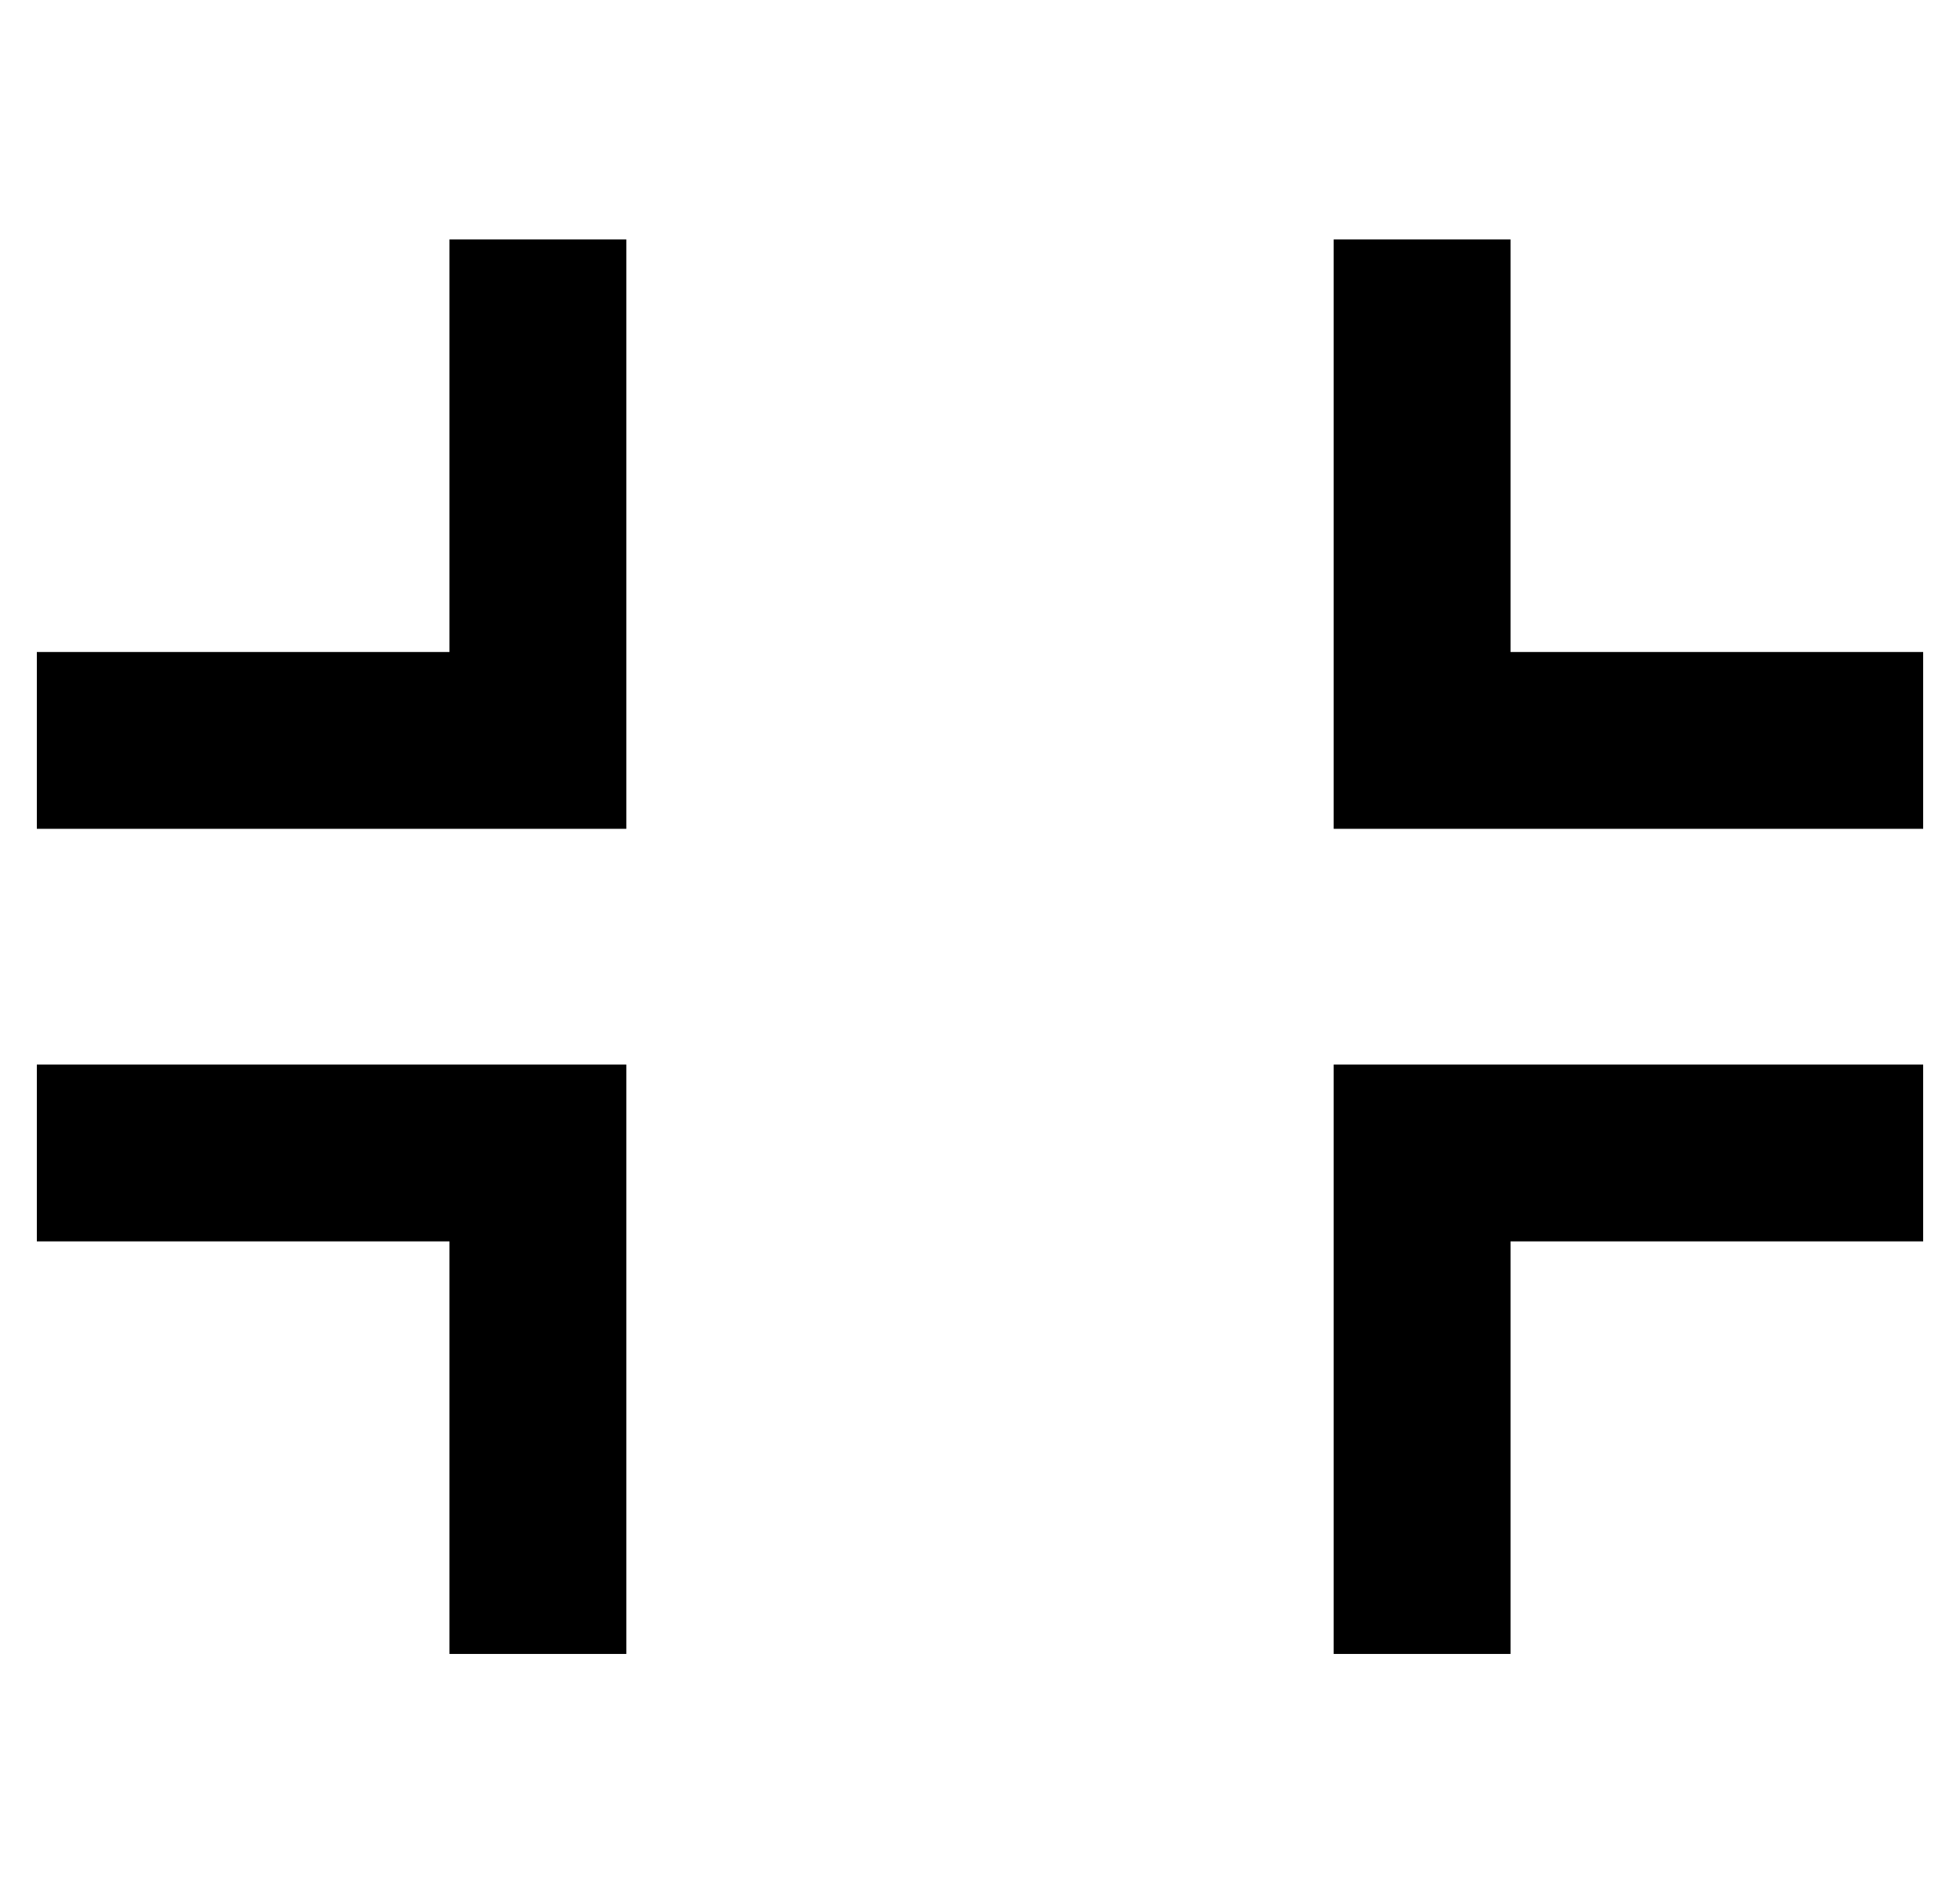 <?xml version="1.0" standalone="no"?>
<!DOCTYPE svg PUBLIC "-//W3C//DTD SVG 1.1//EN" "http://www.w3.org/Graphics/SVG/1.1/DTD/svg11.dtd" >
<svg xmlns="http://www.w3.org/2000/svg" xmlns:xlink="http://www.w3.org/1999/xlink" version="1.1" viewBox="-10 -40 532 512">
   <path fill="currentColor"
d="M160 49v-24v24v-24h-48v0v24v0v88v0h-88h-24v48v0h24h136v-24v0v-112v0zM24 249h-24h24h-24v48v0h24h88v88v0v24v0h48v0v-24v0v-112v0v-24v0h-24h-112zM400 49v-24v24v-24h-48v0v24v0v112v0v24v0h24h136v-48v0h-24h-88v-88v0zM376 249h-24h24h-24v24v0v112v0v24v0h48v0
v-24v0v-88v0h88h24v-48v0h-24h-112z" />
</svg>
